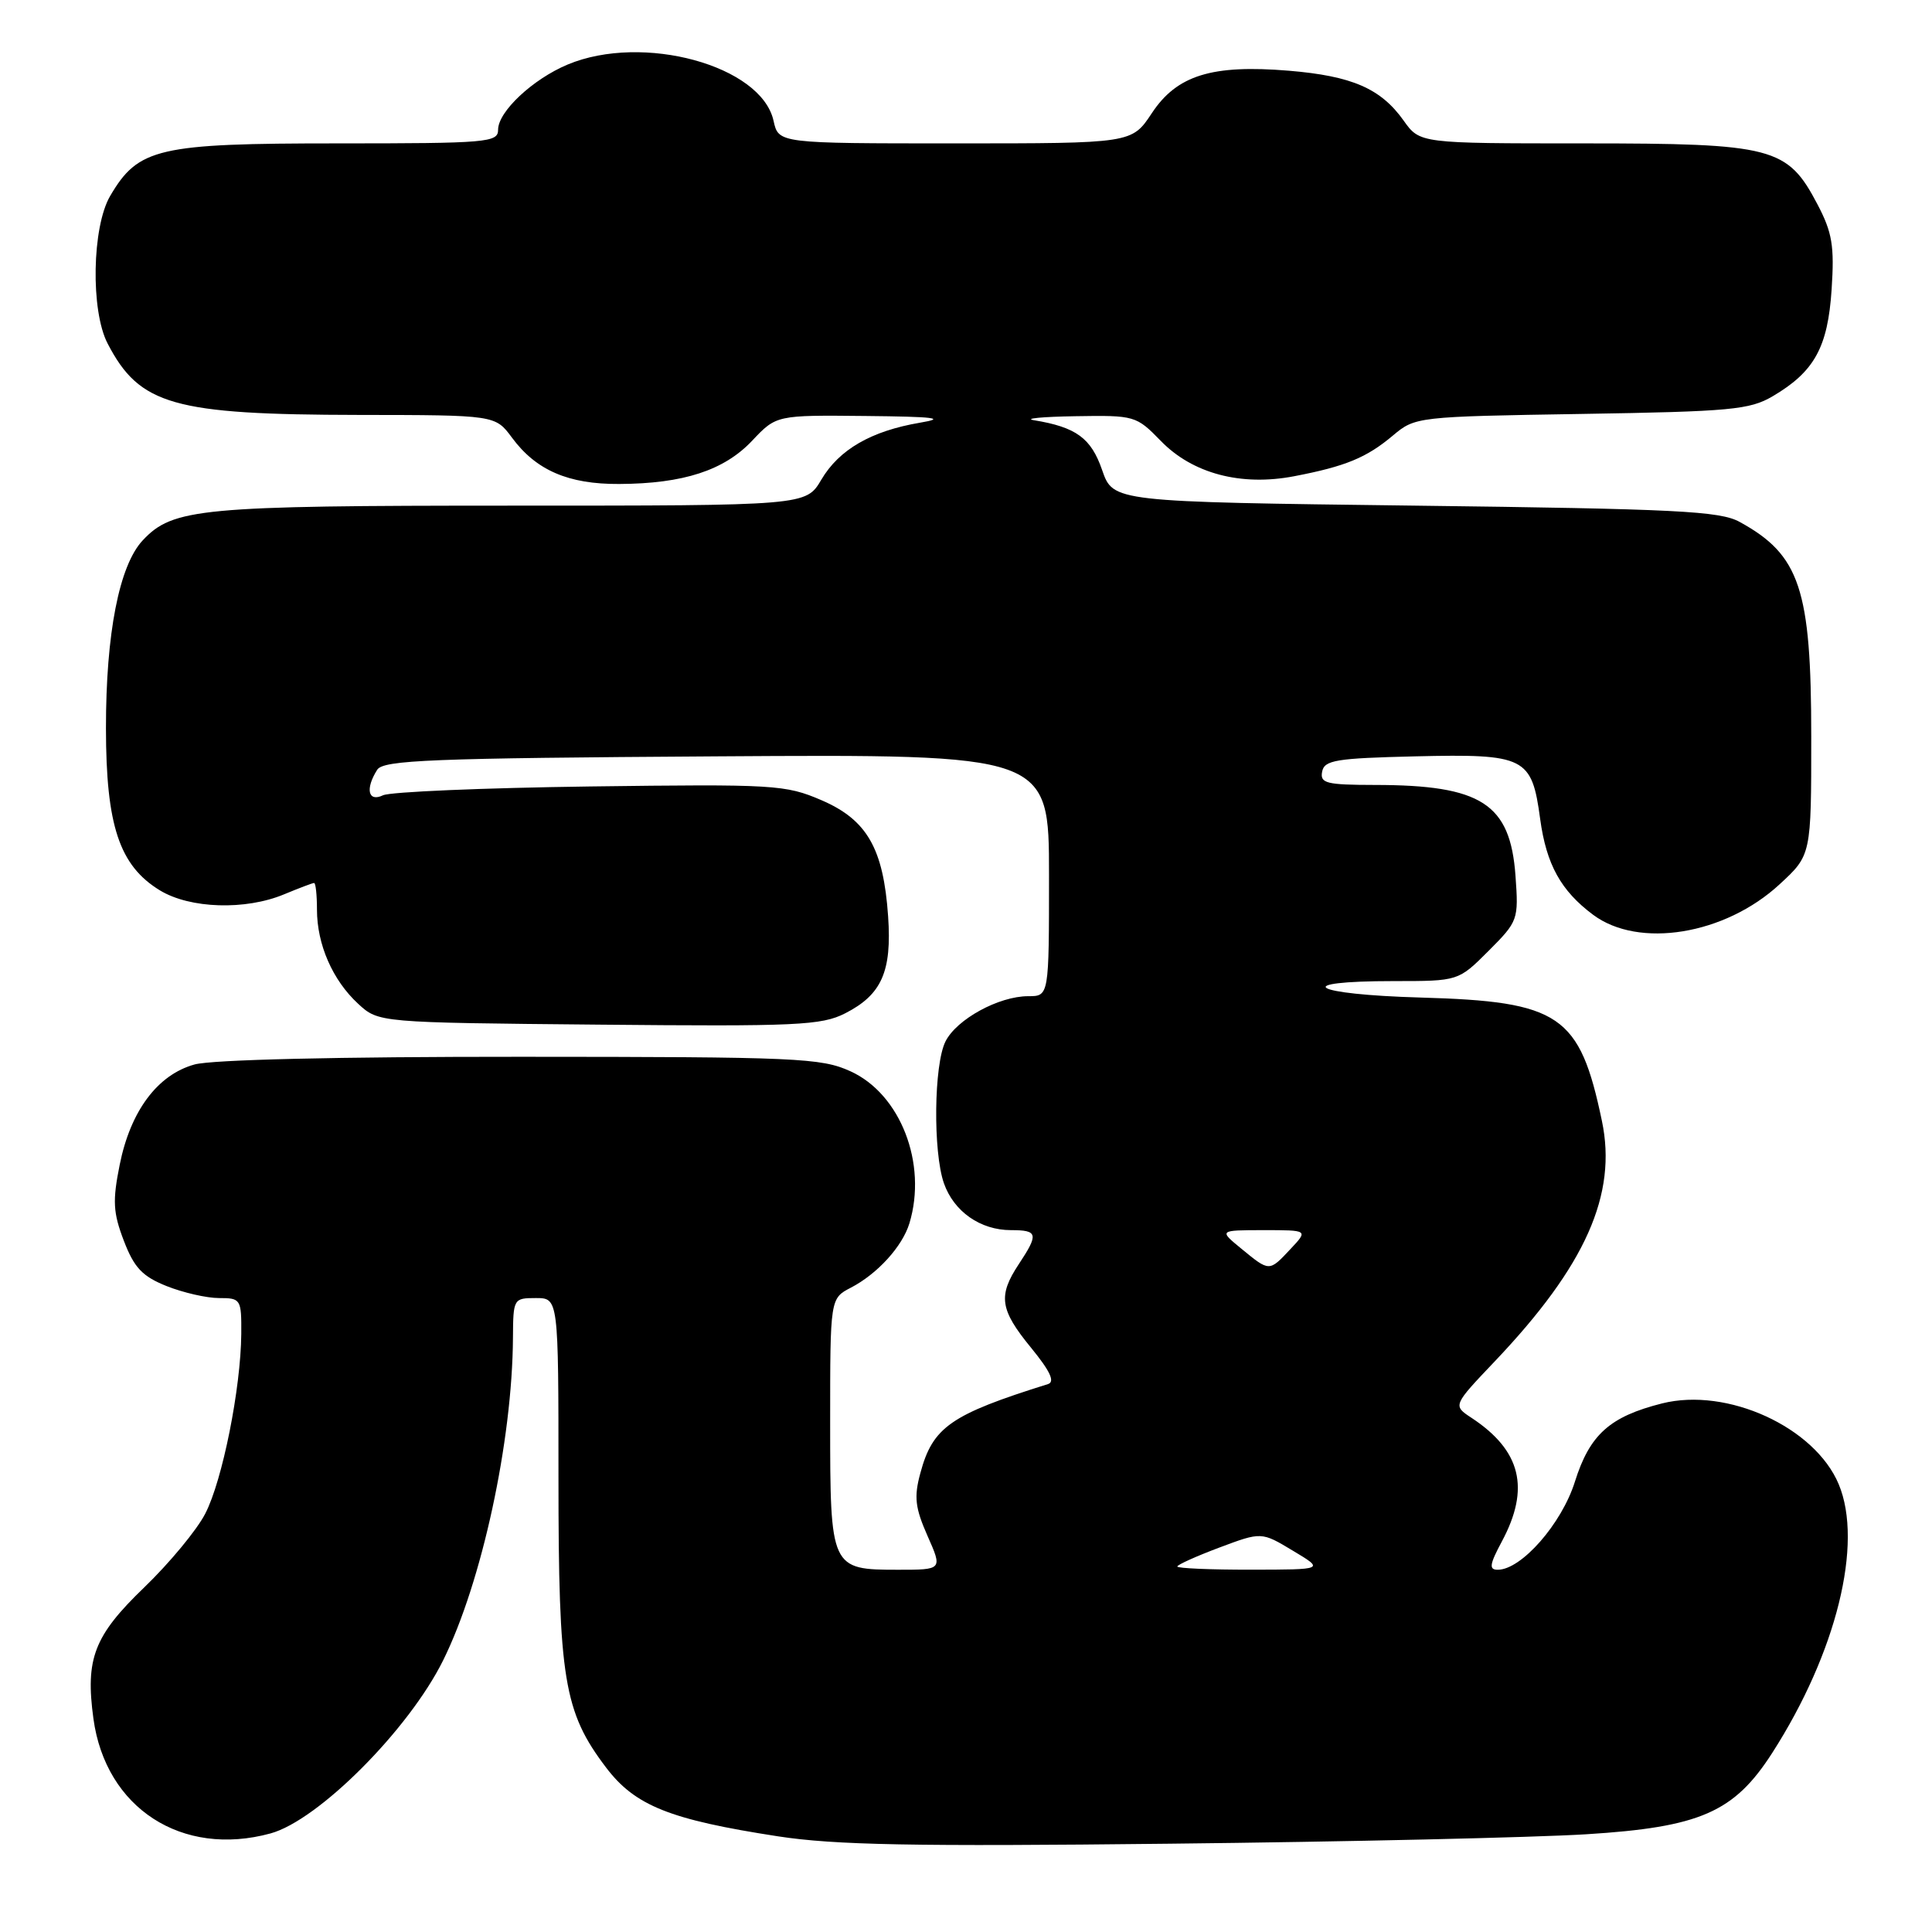 <?xml version="1.0" encoding="UTF-8" standalone="no"?>
<!DOCTYPE svg PUBLIC "-//W3C//DTD SVG 1.1//EN" "http://www.w3.org/Graphics/SVG/1.1/DTD/svg11.dtd" >
<svg xmlns="http://www.w3.org/2000/svg" xmlns:xlink="http://www.w3.org/1999/xlink" version="1.1" viewBox="0 0 256 256">
 <g >
 <path fill="currentColor"
d=" M 210.19 243.05 C 225.27 242.11 229.78 240.14 234.83 232.27 C 243.34 219.01 246.92 204.53 243.64 196.67 C 240.47 189.10 228.87 183.79 220.23 185.96 C 213.30 187.71 210.65 190.08 208.68 196.34 C 206.93 201.91 201.59 208.00 198.46 208.00 C 197.27 208.00 197.37 207.30 199.00 204.26 C 202.78 197.21 201.55 192.20 194.98 187.87 C 192.50 186.24 192.50 186.24 198.08 180.37 C 210.10 167.72 214.31 158.27 212.26 148.52 C 209.32 134.46 206.72 132.70 188.25 132.18 C 173.69 131.77 170.79 130.00 184.68 130.00 C 193.24 130.00 193.24 130.00 197.24 126.00 C 201.16 122.07 201.23 121.88 200.81 116.04 C 200.12 106.48 196.30 104.02 182.18 104.01 C 175.74 104.00 174.89 103.79 175.19 102.25 C 175.48 100.72 177.02 100.47 187.53 100.22 C 202.14 99.88 202.97 100.30 204.08 108.52 C 204.90 114.55 206.83 118.03 211.09 121.21 C 217.14 125.73 228.56 123.87 235.80 117.18 C 240.00 113.31 240.00 113.31 240.00 97.62 C 240.00 78.04 238.50 73.53 230.50 69.15 C 227.90 67.72 222.14 67.43 187.50 67.00 C 147.50 66.50 147.50 66.50 146.04 62.29 C 144.58 58.05 142.60 56.60 137.00 55.68 C 135.62 55.46 138.10 55.22 142.50 55.15 C 150.35 55.02 150.56 55.08 153.81 58.42 C 158.01 62.75 164.44 64.46 171.50 63.10 C 178.28 61.80 181.08 60.65 184.58 57.70 C 187.52 55.23 187.79 55.20 209.52 54.85 C 229.33 54.53 231.84 54.30 234.90 52.50 C 240.42 49.25 242.20 46.01 242.70 38.34 C 243.08 32.58 242.78 30.80 240.82 27.07 C 236.84 19.49 234.97 19.00 209.83 19.00 C 188.14 19.00 188.14 19.00 185.99 15.98 C 182.96 11.72 179.15 10.07 170.78 9.37 C 160.59 8.53 155.95 9.96 152.62 15.00 C 149.97 19.00 149.97 19.00 126.57 19.00 C 103.16 19.00 103.16 19.00 102.50 16.01 C 100.89 8.68 85.20 4.38 75.22 8.55 C 70.59 10.49 66.00 14.79 66.00 17.19 C 66.00 18.88 64.60 19.00 44.73 19.00 C 20.95 19.00 18.33 19.60 14.60 25.96 C 12.19 30.07 11.99 41.16 14.26 45.52 C 18.50 53.68 22.95 54.94 47.56 54.98 C 65.62 55.00 65.62 55.00 67.83 57.98 C 71.03 62.32 75.31 64.17 82.05 64.13 C 90.55 64.09 95.95 62.33 99.66 58.40 C 102.87 55.00 102.87 55.00 114.68 55.12 C 123.87 55.21 125.48 55.41 121.90 56.01 C 115.44 57.11 111.19 59.56 108.83 63.56 C 106.80 67.00 106.80 67.00 67.77 67.00 C 26.53 67.00 22.91 67.34 18.92 71.59 C 15.80 74.91 14.03 83.93 14.04 96.50 C 14.05 109.38 15.81 114.70 21.19 117.98 C 25.19 120.41 32.52 120.64 37.65 118.50 C 39.63 117.68 41.41 117.00 41.62 117.00 C 41.83 117.00 42.00 118.59 42.00 120.53 C 42.00 125.14 44.07 129.88 47.45 133.00 C 50.16 135.50 50.16 135.50 79.33 135.77 C 105.60 136.02 108.85 135.87 111.99 134.27 C 116.82 131.81 118.19 128.74 117.68 121.42 C 117.06 112.41 114.88 108.63 108.85 106.03 C 104.08 103.98 102.64 103.89 78.17 104.21 C 64.05 104.40 51.71 104.92 50.75 105.38 C 48.78 106.32 48.37 104.54 49.98 102.00 C 50.79 100.71 57.12 100.46 94.96 100.22 C 139.00 99.94 139.00 99.94 139.00 115.97 C 139.00 132.00 139.00 132.00 136.25 132.00 C 132.34 132.00 126.75 135.06 125.28 138.00 C 123.74 141.08 123.62 152.60 125.07 156.78 C 126.39 160.54 129.90 163.00 133.96 163.00 C 137.53 163.00 137.65 163.50 135.00 167.50 C 132.22 171.70 132.48 173.53 136.61 178.57 C 139.16 181.69 139.82 183.10 138.86 183.40 C 125.95 187.44 123.59 189.09 121.95 195.20 C 121.09 198.36 121.26 199.80 122.90 203.51 C 124.89 208.00 124.89 208.00 119.02 208.00 C 110.06 208.00 110.00 207.87 110.00 188.45 C 110.00 172.05 110.00 172.05 112.75 170.62 C 116.27 168.79 119.57 165.16 120.50 162.10 C 122.90 154.20 119.32 144.96 112.69 141.95 C 108.80 140.18 105.67 140.04 69.00 140.03 C 44.76 140.02 28.06 140.41 25.77 141.05 C 20.87 142.41 17.29 147.21 15.86 154.34 C 14.90 159.12 14.98 160.67 16.41 164.41 C 17.78 167.98 18.85 169.12 22.07 170.41 C 24.25 171.28 27.38 172.00 29.02 172.00 C 31.91 172.00 32.00 172.14 31.97 176.75 C 31.91 183.96 29.48 196.15 27.20 200.56 C 26.09 202.73 22.45 207.12 19.12 210.33 C 12.46 216.74 11.29 219.77 12.38 227.74 C 14.00 239.59 24.11 246.14 35.84 242.94 C 42.18 241.21 54.17 229.19 58.72 220.00 C 63.84 209.67 67.89 190.96 67.97 177.25 C 68.00 172.09 68.05 172.00 71.00 172.00 C 74.00 172.00 74.00 172.00 74.00 195.82 C 74.00 222.49 74.71 226.83 80.31 234.21 C 84.15 239.27 88.75 241.11 103.07 243.32 C 110.61 244.48 121.00 244.68 155.00 244.30 C 178.38 244.05 203.21 243.48 210.19 243.05 Z  M 156.00 207.57 C 156.00 207.34 158.51 206.21 161.57 205.06 C 167.15 202.97 167.15 202.97 171.32 205.48 C 175.50 207.98 175.50 207.98 165.75 207.99 C 160.39 208.00 156.00 207.81 156.00 207.57 Z  M 164.50 165.47 C 161.50 163.01 161.50 163.01 167.42 163.00 C 173.35 163.00 173.35 163.00 171.00 165.50 C 168.16 168.53 168.23 168.53 164.50 165.47 Z "/>
</g>
</svg>